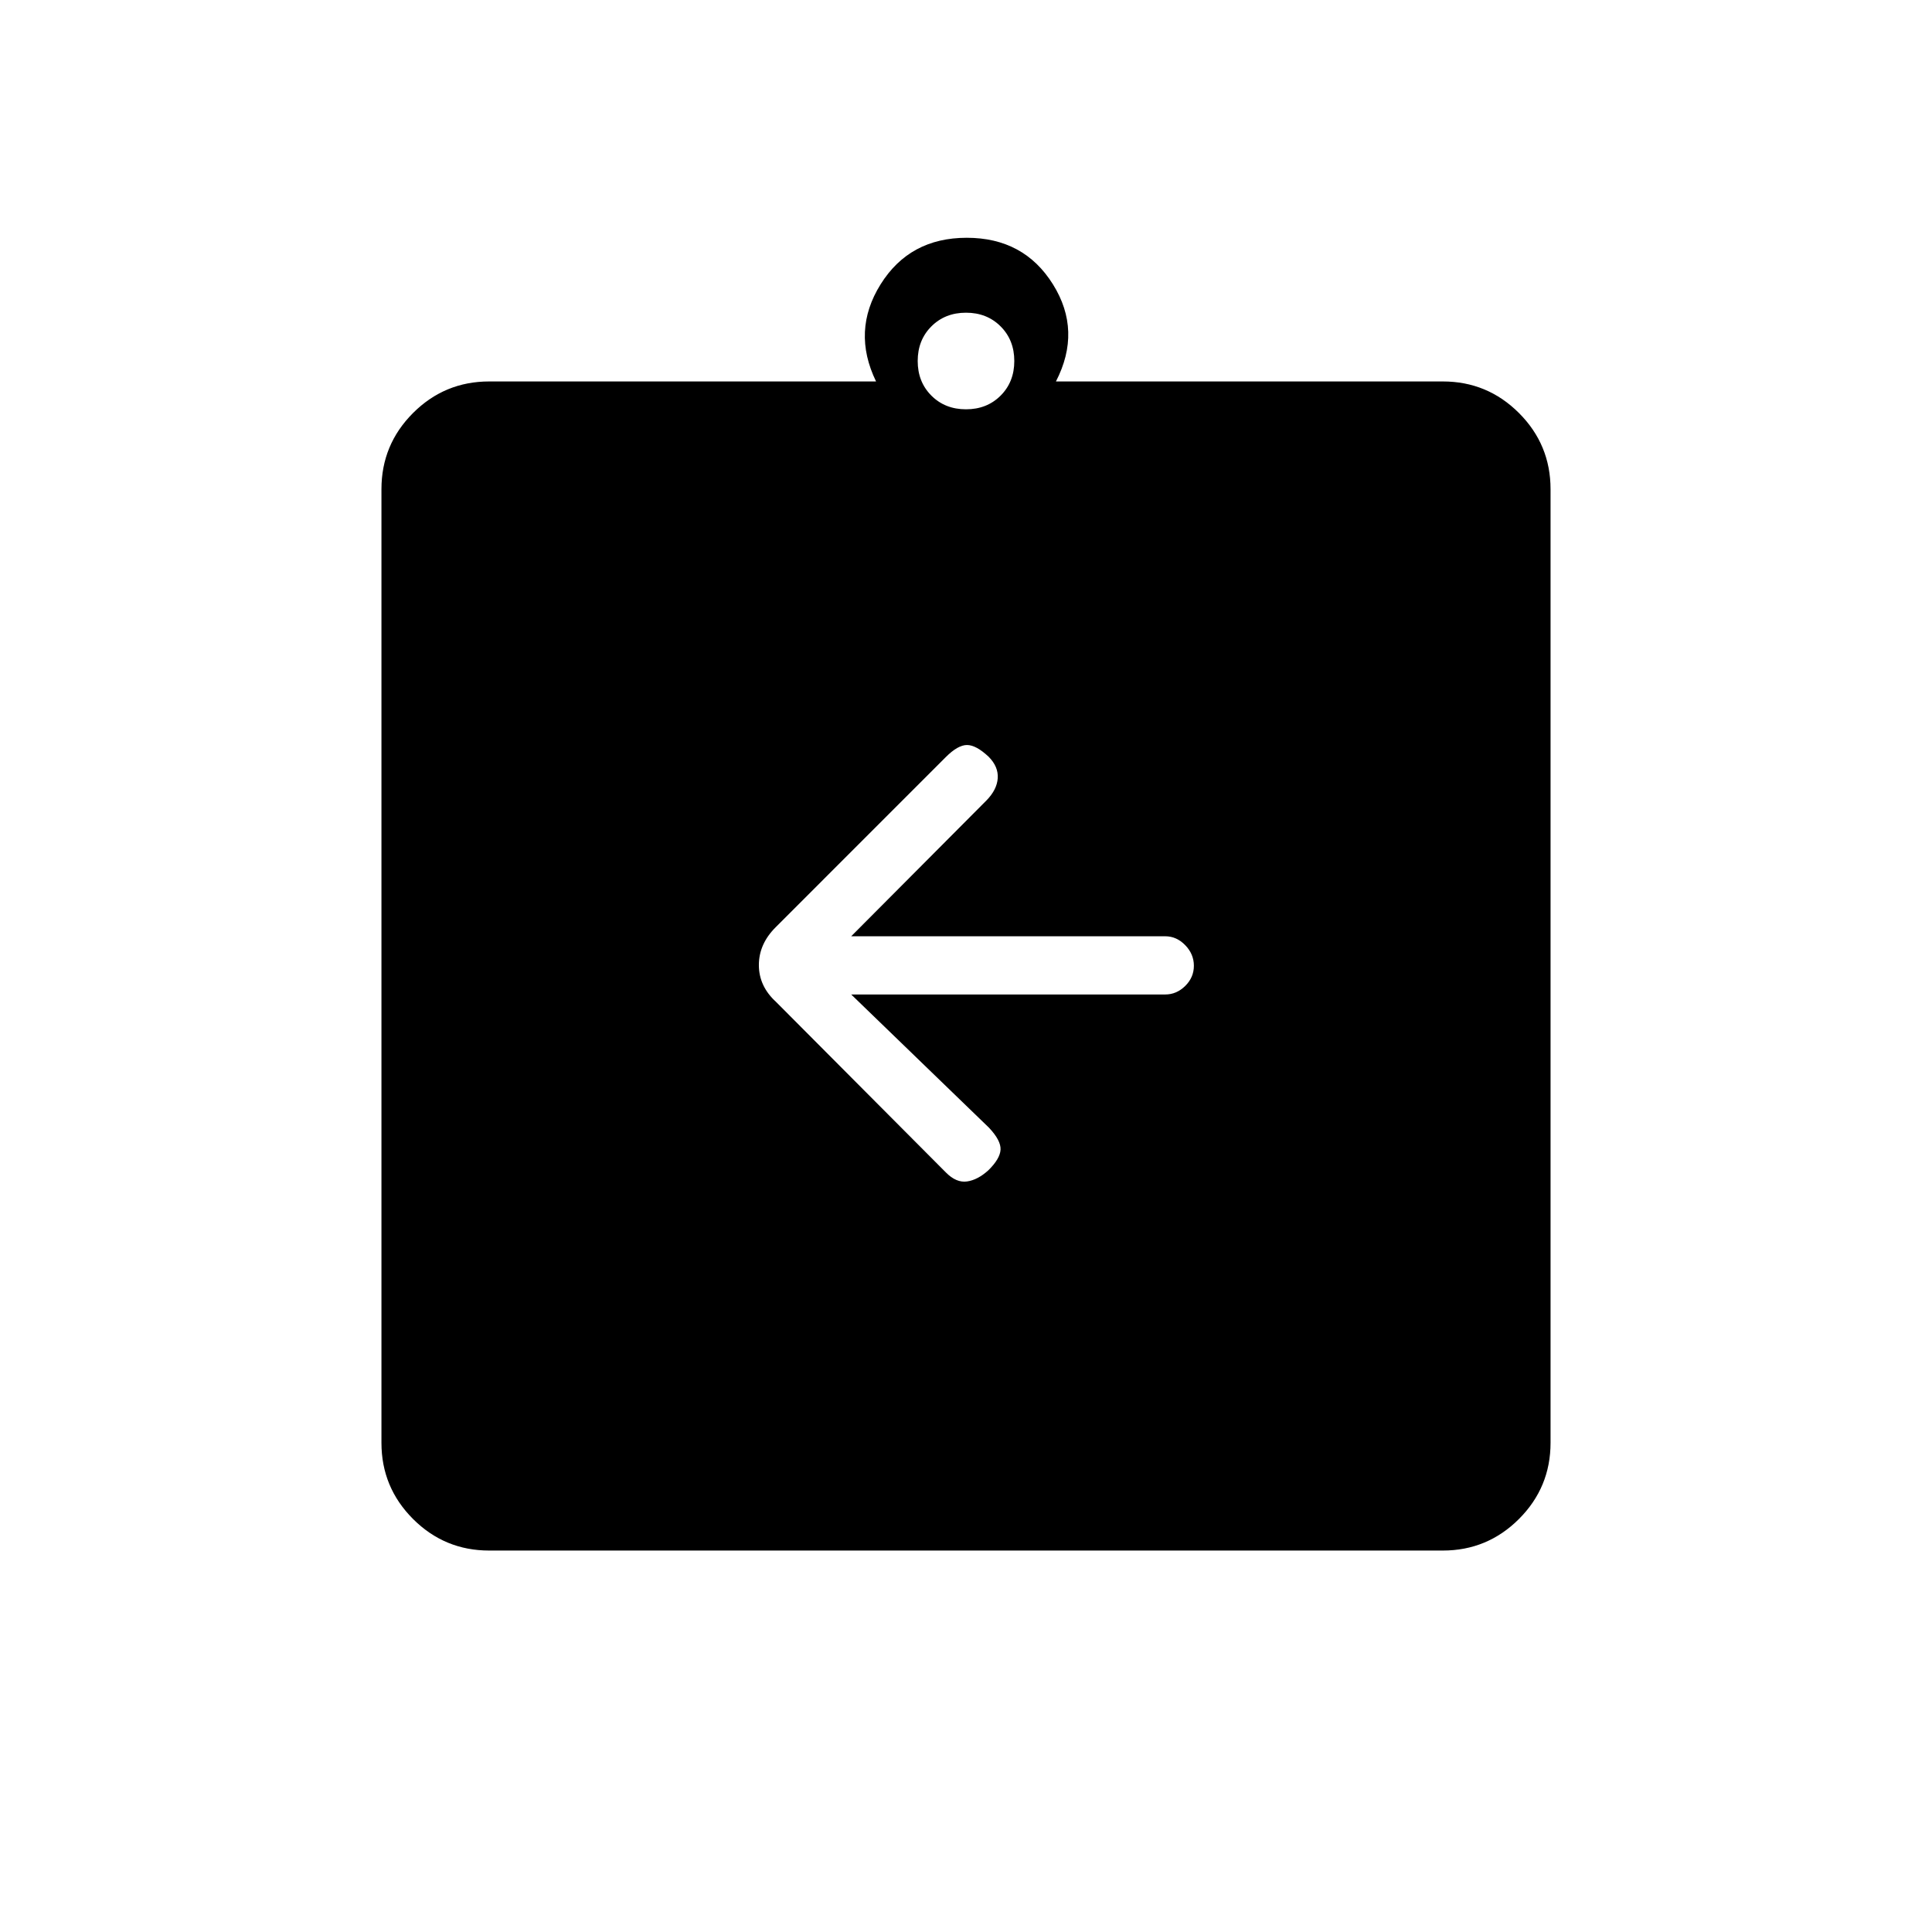 <svg xmlns="http://www.w3.org/2000/svg" height="20" viewBox="0 -960 960 960" width="20"><path d="M422.96-465.85h156.07q5.6 0 9.9-4.24 4.3-4.24 4.3-10.03 0-5.8-4.3-10.23-4.3-4.42-9.9-4.42H422.96l67.17-67.46q5.25-5.35 5.64-11.07.38-5.73-4.51-10.67-6.22-5.84-10.76-5.84t-10.54 6l-84.44 84.45q-8.44 8.37-8.44 18.89 0 10.53 8.57 18.35l84.39 84.74q5.15 5.19 10.46 4.44 5.31-.75 10.59-5.53 5.83-5.72 6.08-10.26t-5.75-10.92l-68.46-66.2ZM243.08-189.54q-22.15 0-37.85-15.69-15.69-15.7-15.69-37.85v-473.84q0-22.15 15.69-37.85 15.7-15.69 37.85-15.69h192.23q-12.19-25.12 2.25-48.25 14.44-23.14 42.82-23.14 28.39 0 42.83 23.14 14.44 23.13 1.48 48.25h192.23q22.15 0 37.85 15.69 15.69 15.7 15.69 37.85v473.84q0 22.15-15.69 37.85-15.7 15.69-37.85 15.69H243.08ZM480-756.62q10.4 0 17.2-6.8 6.8-6.8 6.8-17.2 0-10.4-6.8-17.2-6.8-6.8-17.2-6.8-10.4 0-17.2 6.8-6.8 6.8-6.8 17.2 0 10.4 6.8 17.2 6.8 6.8 17.2 6.8Z"/></svg>